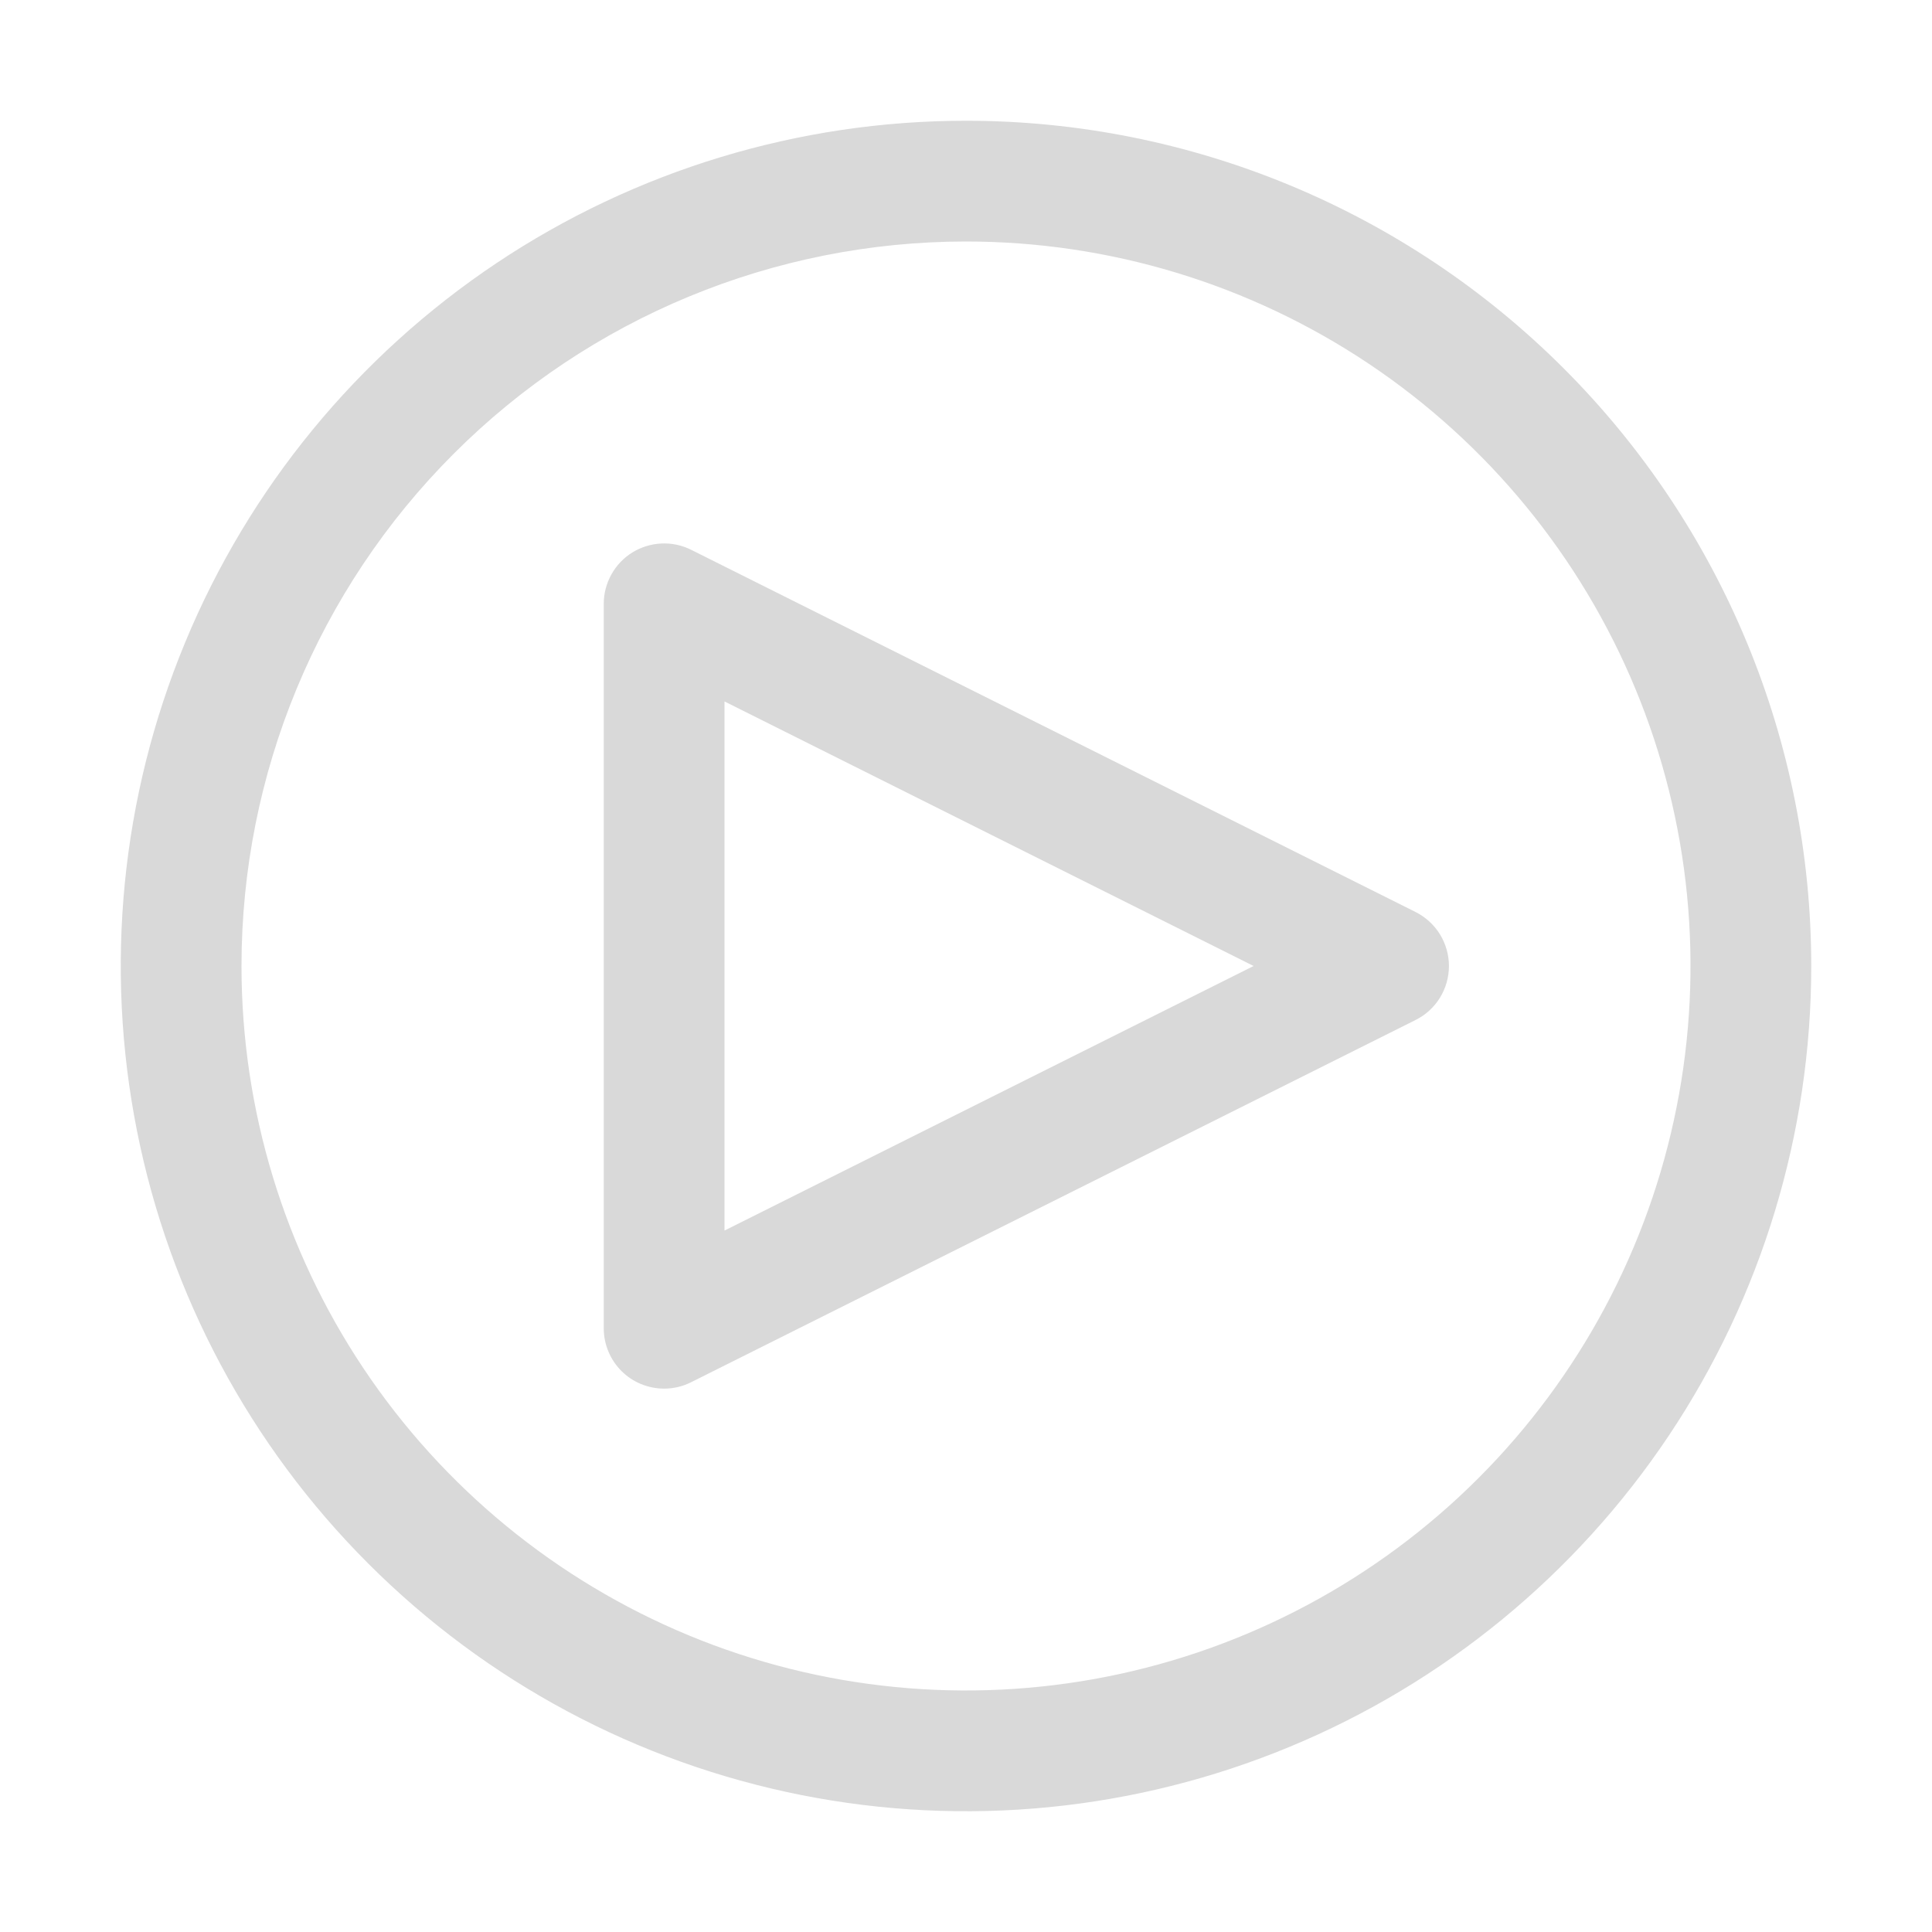 <svg width="32" height="32" viewBox="0 0 32 32" fill="none" xmlns="http://www.w3.org/2000/svg">
<path d="M11 23C10.735 23 10.48 22.895 10.293 22.708C10.105 22.52 10 22.266 10 22V10C10 9.83 10.044 9.663 10.127 9.514C10.21 9.365 10.329 9.24 10.474 9.15C10.619 9.061 10.785 9.01 10.955 9.002C11.125 8.994 11.295 9.03 11.447 9.106L23.447 15.106C23.613 15.19 23.752 15.317 23.85 15.475C23.947 15.633 23.999 15.815 23.999 16C23.999 16.186 23.947 16.368 23.85 16.526C23.752 16.684 23.613 16.811 23.447 16.894L11.447 22.894C11.308 22.964 11.155 23 11 23ZM12 11.618V20.382L20.764 16L12 11.618Z" fill="#D9D9D9"/>
<path d="M16 4C18.373 4 20.694 4.704 22.667 6.022C24.64 7.341 26.178 9.215 27.087 11.408C27.995 13.601 28.233 16.013 27.769 18.341C27.306 20.669 26.163 22.807 24.485 24.485C22.807 26.163 20.669 27.306 18.341 27.769C16.013 28.232 13.601 27.995 11.408 27.087C9.215 26.178 7.341 24.64 6.022 22.667C4.704 20.694 4 18.373 4 16C4 12.817 5.264 9.765 7.515 7.515C9.765 5.264 12.817 4 16 4ZM16 2C13.231 2 10.524 2.821 8.222 4.359C5.92 5.898 4.125 8.084 3.066 10.642C2.006 13.201 1.729 16.015 2.269 18.731C2.809 21.447 4.143 23.942 6.101 25.899C8.058 27.857 10.553 29.191 13.269 29.731C15.985 30.271 18.799 29.994 21.358 28.934C23.916 27.875 26.102 26.08 27.641 23.778C29.179 21.476 30 18.769 30 16C30 12.287 28.525 8.726 25.899 6.101C23.274 3.475 19.713 2 16 2Z" fill="#D9D9D9"/>
</svg>
